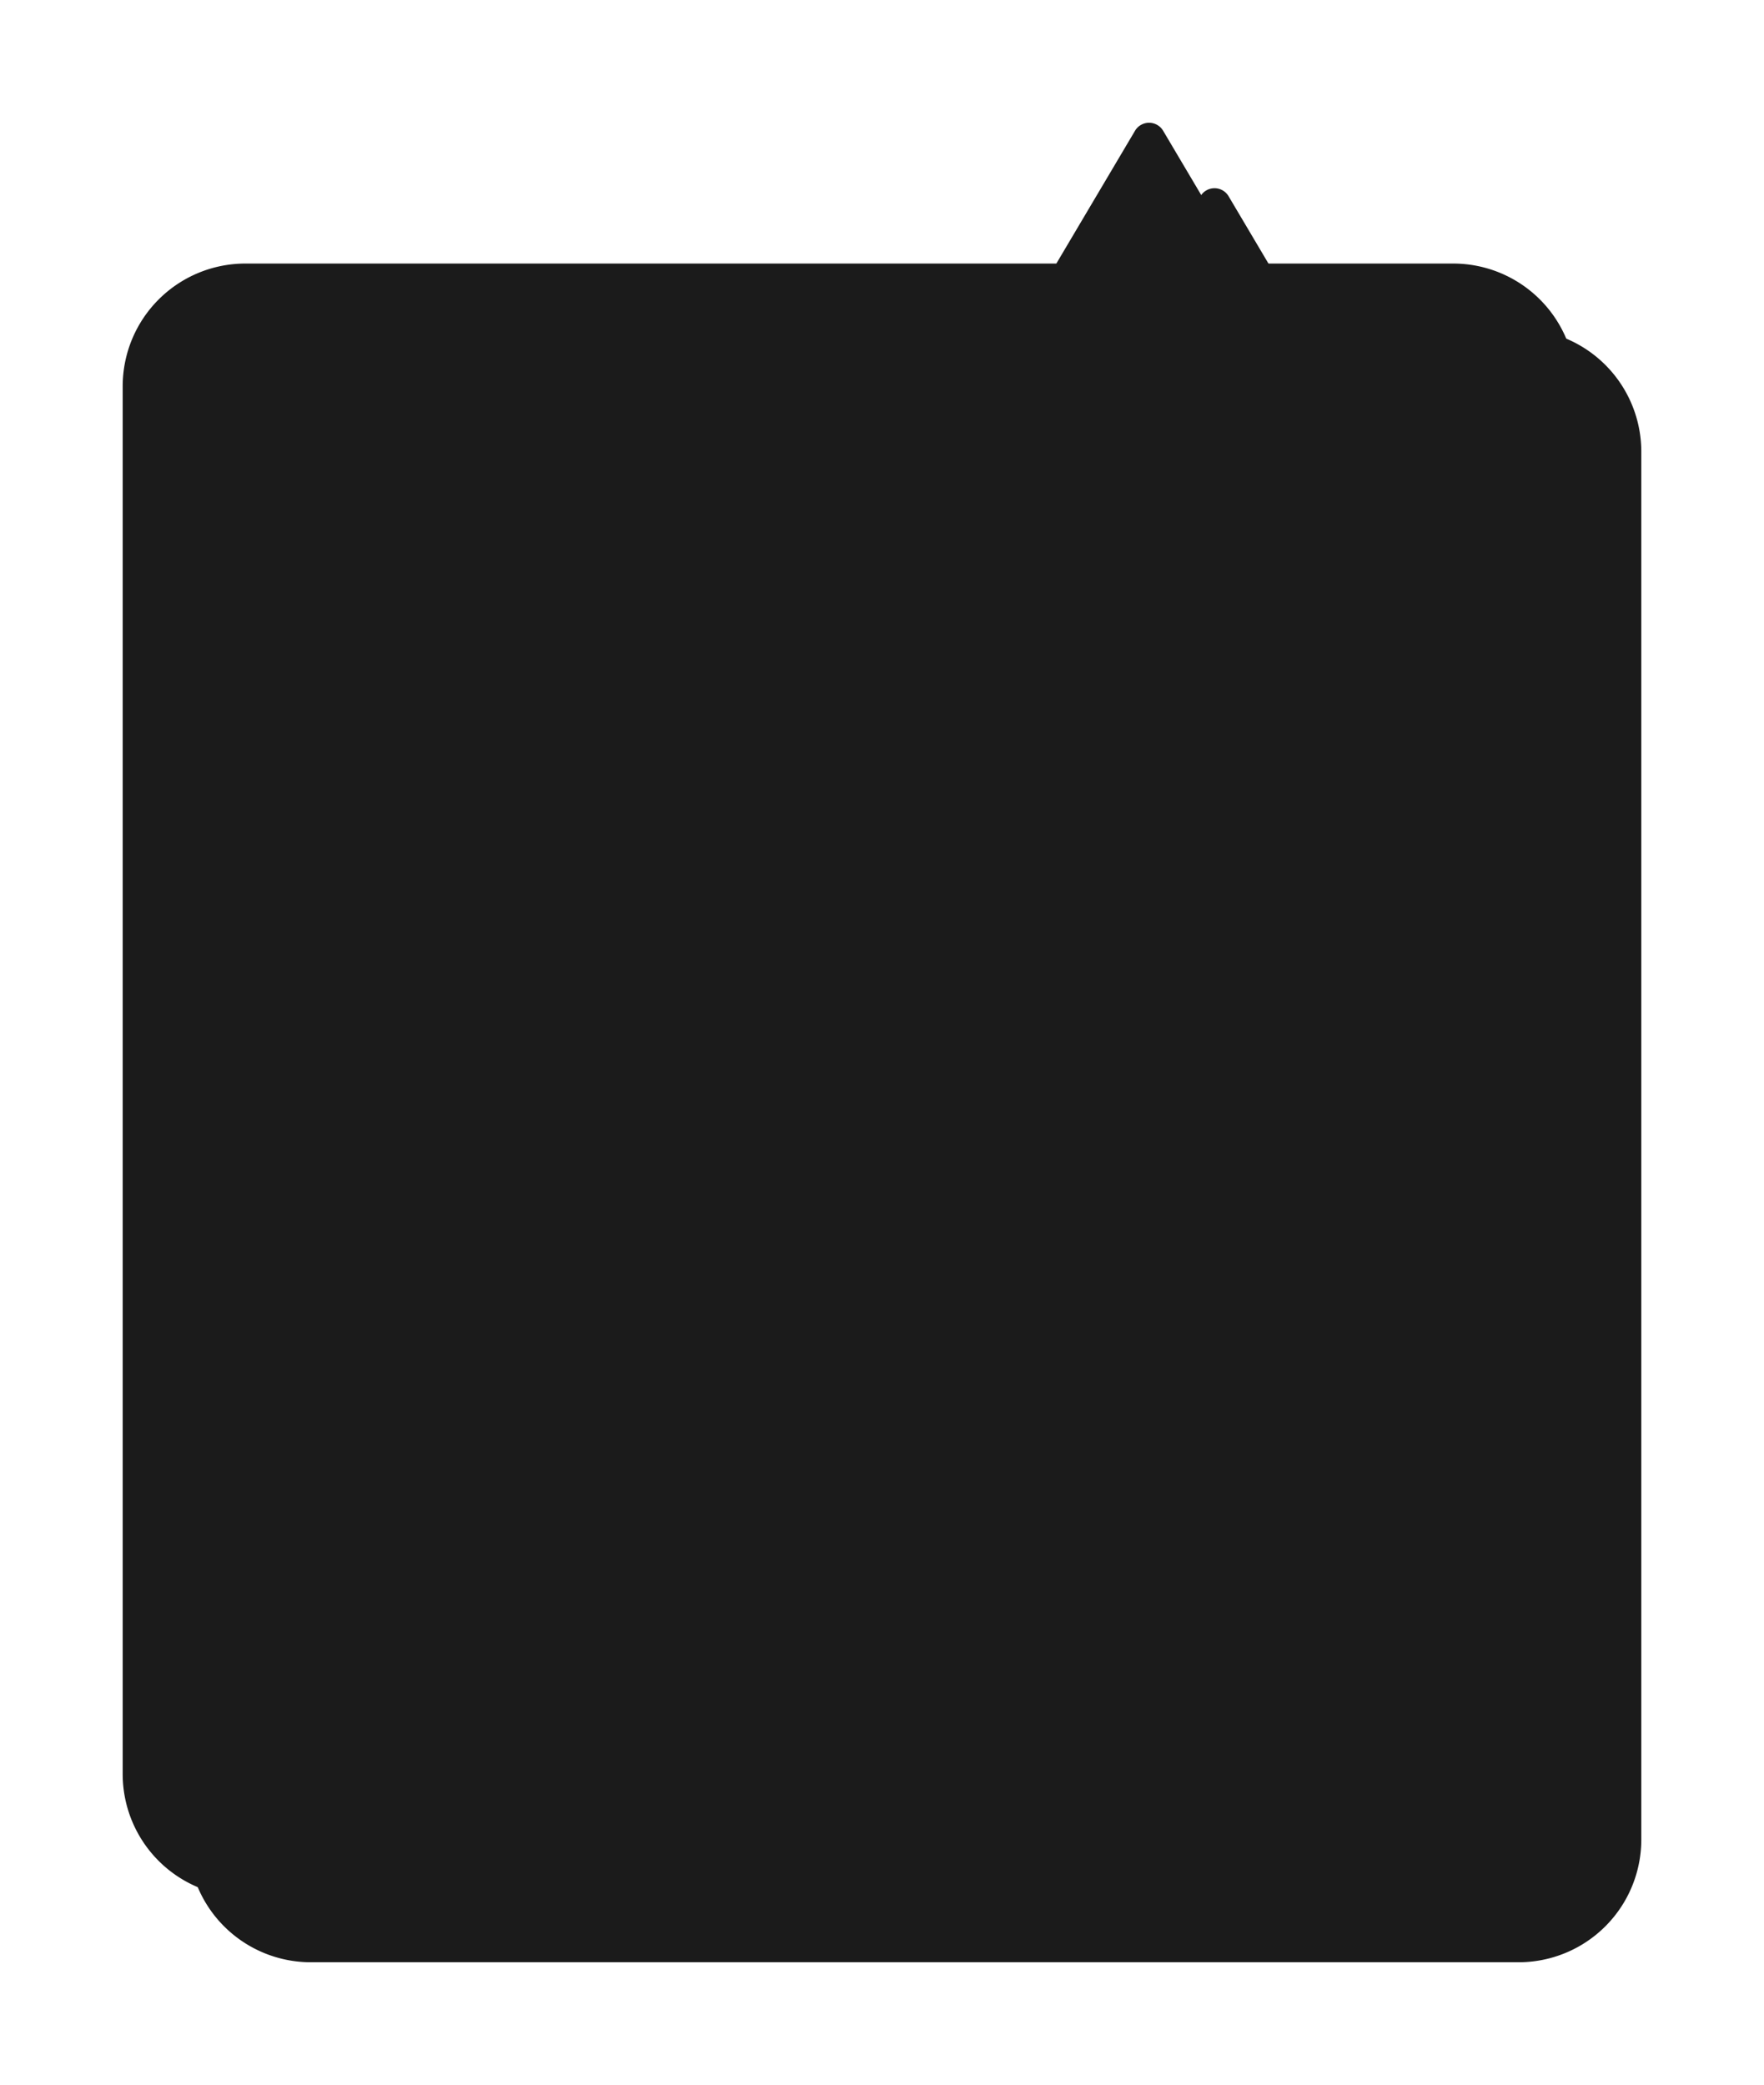 <svg xmlns="http://www.w3.org/2000/svg" xmlns:xlink="http://www.w3.org/1999/xlink" width="215.667" height="254.823" viewBox="0 0 215.667 254.823">
  <defs>
    <filter id="Union_77" x="0" y="0" width="207.667" height="246.823" filterUnits="userSpaceOnUse">
      <feOffset dx="-4" dy="-4" input="SourceAlpha"/>
      <feGaussianBlur stdDeviation="5" result="blur"/>
      <feFlood flood-color="#3a3a3a" flood-opacity="0.702"/>
      <feComposite operator="in" in2="blur"/>
      <feComposite in="SourceGraphic"/>
    </filter>
    <filter id="Union_78" x="8" y="8" width="207.666" height="246.824" filterUnits="userSpaceOnUse">
      <feOffset dx="4" dy="4" input="SourceAlpha"/>
      <feGaussianBlur stdDeviation="5" result="blur-2"/>
      <feFlood flood-opacity="0.702"/>
      <feComposite operator="in" in2="blur-2"/>
      <feComposite in="SourceGraphic"/>
    </filter>
  </defs>
  <g id="Group_639" data-name="Group 639" transform="translate(-1625 -569.676)">
    <g transform="matrix(1, 0, 0, 1, 1625, 569.68)" filter="url(#Union_77)">
      <path id="Union_77-2" data-name="Union 77" d="M15,215.185a15,15,0,0,1-15-15V30.568a15,15,0,0,1,15-15h99.15L123.766-.659a2,2,0,0,1,3.441,0l9.616,16.227h25.844a15,15,0,0,1,15,15V200.185a15,15,0,0,1-15,15Z" transform="translate(19 20.64)" fill="#1b1b1b"/>
    </g>
    <g transform="matrix(1, 0, 0, 1, 1625, 569.68)" filter="url(#Union_78)">
      <path id="Union_78-2" data-name="Union 78" d="M15,215.185a15,15,0,0,1-15-15V30.568a15,15,0,0,1,15-15H114.15L123.765-.659a2,2,0,0,1,3.442,0l9.616,16.227h25.843a15,15,0,0,1,15,15V200.185a15,15,0,0,1-15,15Z" transform="translate(19 20.64)" fill="#1b1b1b"/>
    </g>
  </g>
</svg>
